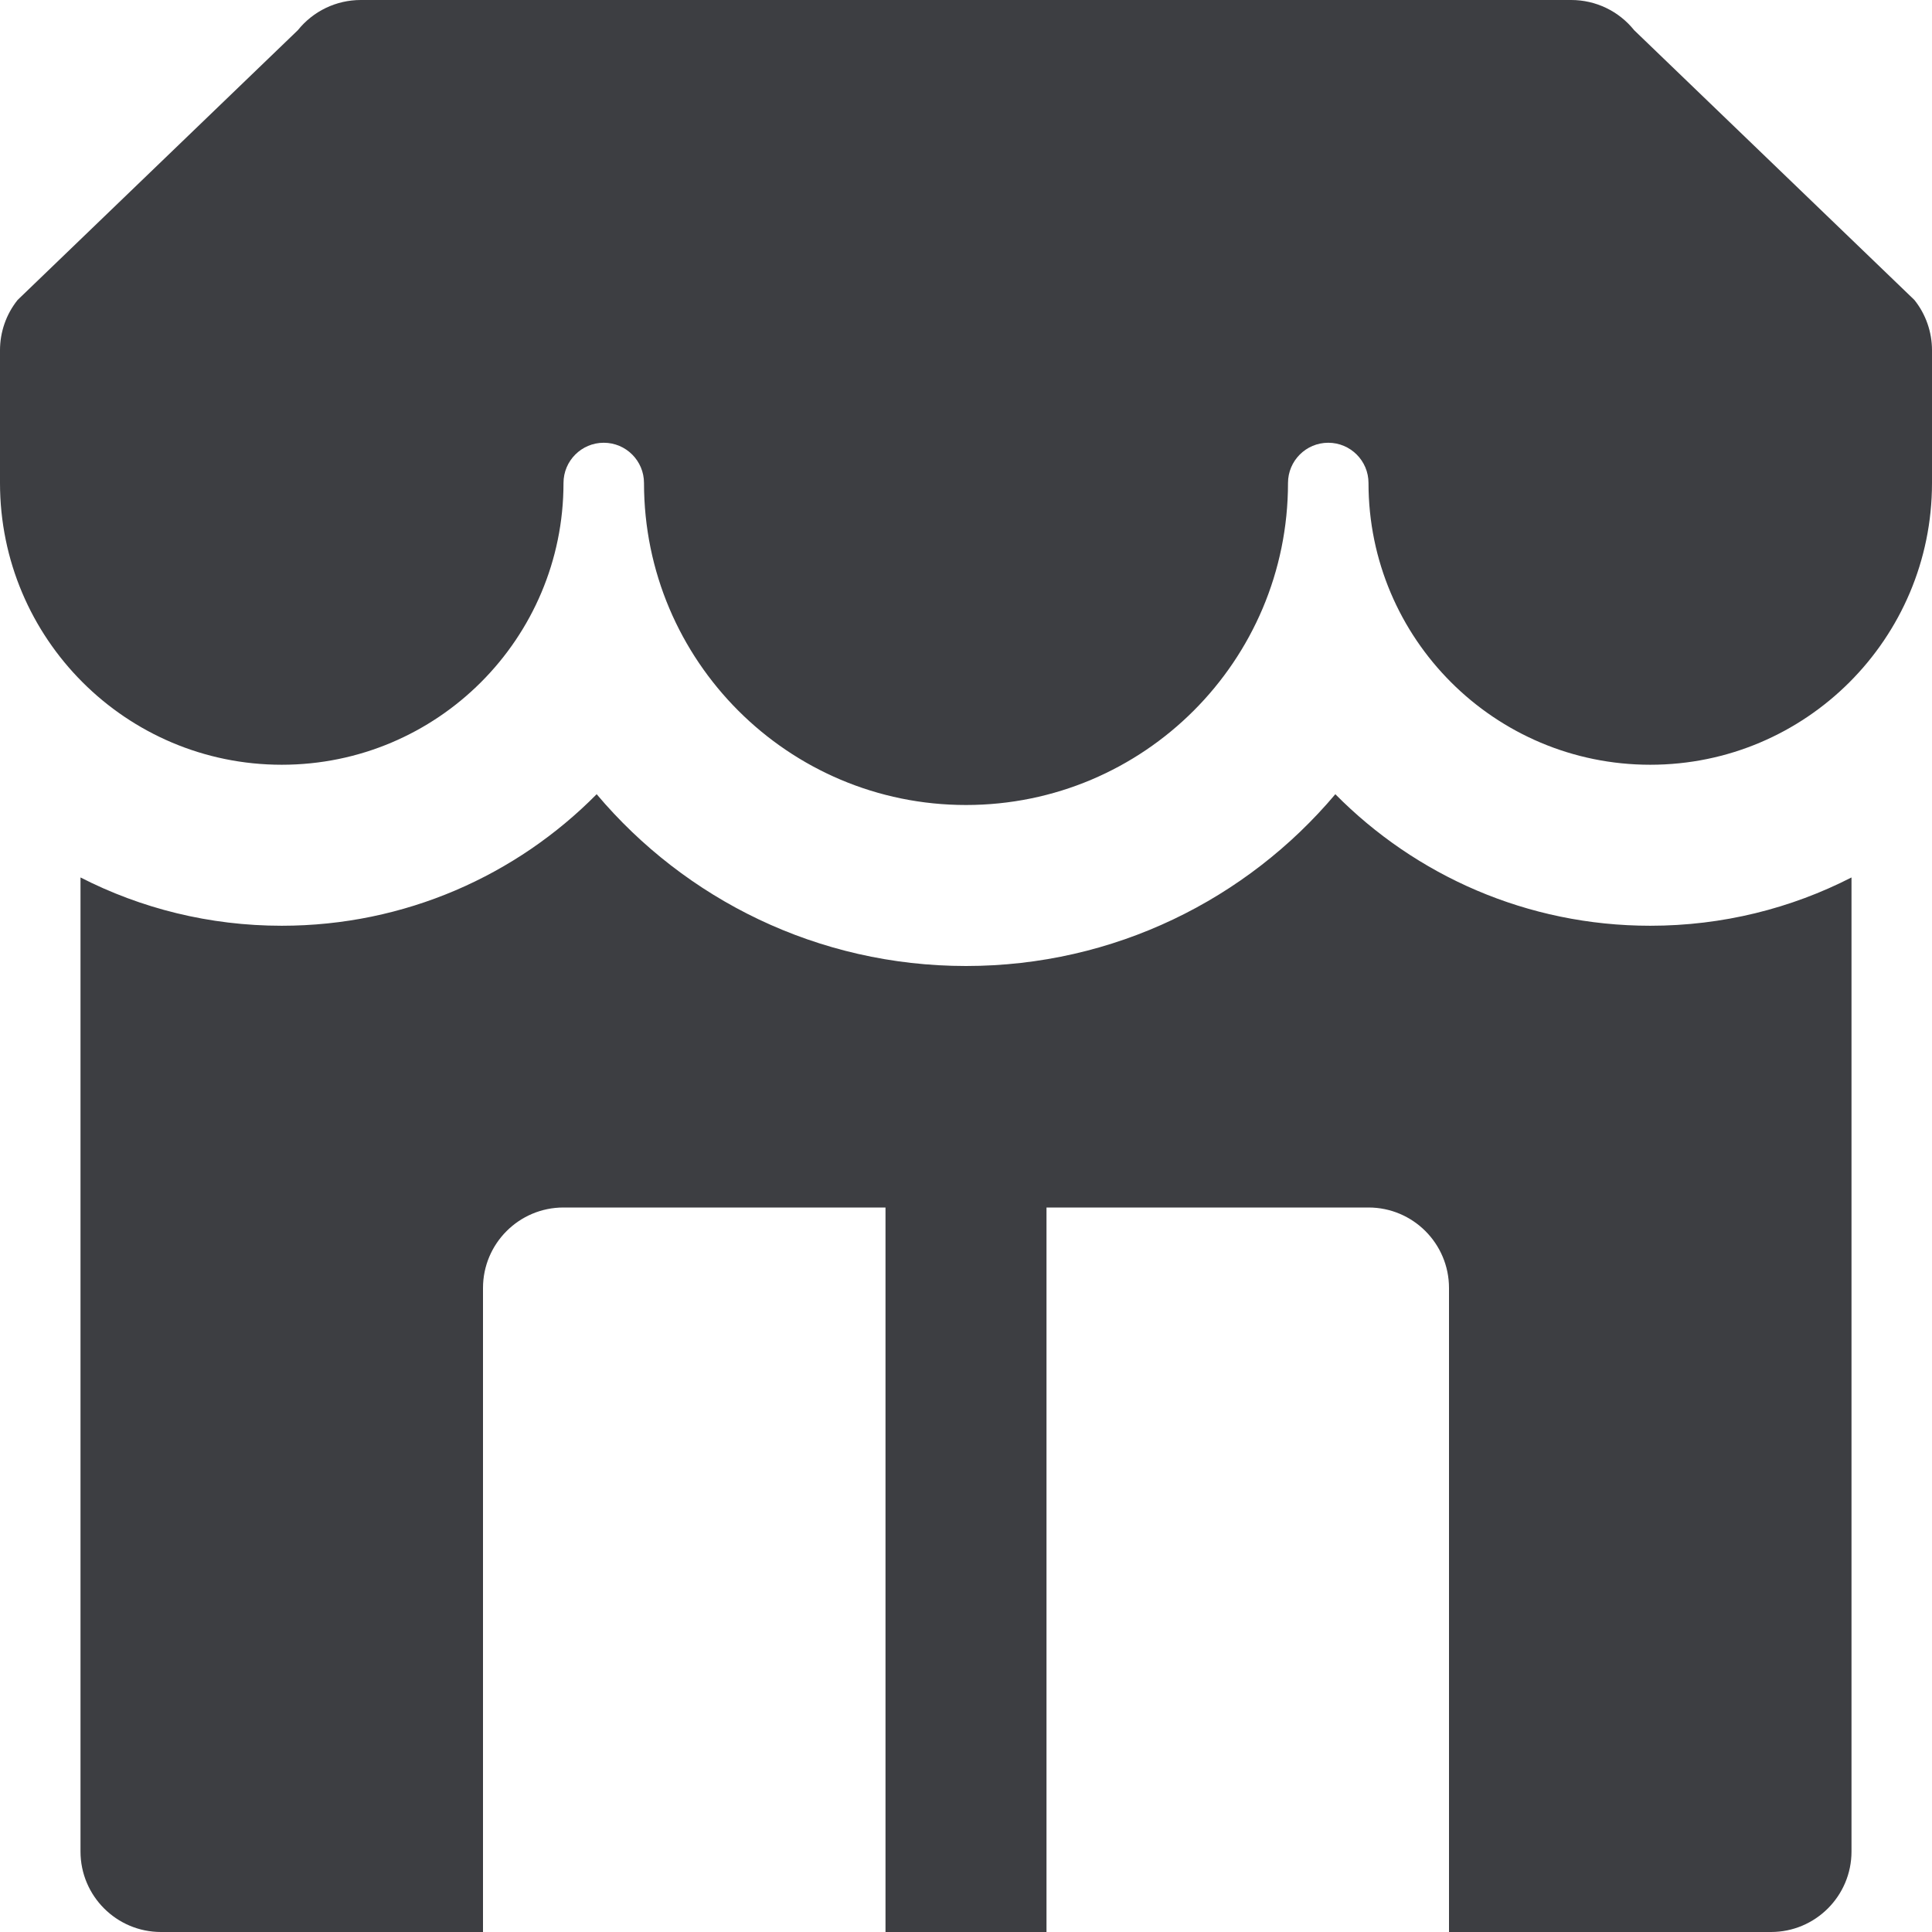 <svg id="meteor-icon-kit__solid-storefront" viewBox="0 0 24 24" fill="none" xmlns="http://www.w3.org/2000/svg"><path fill-rule="evenodd" clip-rule="evenodd" d="M1 10.9C1.75 11.284 2.6 11.5 3.5 11.5C5.03 11.5 6.415 10.875 7.412 9.866C8.512 11.171 10.159 12 12 12C13.841 12 15.488 11.171 16.588 9.866C17.585 10.875 18.97 11.5 20.5 11.5C21.4 11.5 22.25 11.284 23 10.9V23C23 23.552 22.552 24 22 24H2C1.448 24 1 23.552 1 23V10.9ZM7 15C6.448 15 6 15.448 6 16V24H11V15H7ZM13 15V24H18V16C18 15.448 17.552 15 17 15H13ZM16 6C16 8.209 14.209 10 12 10C9.791 10 8 8.209 8 6C8 5.724 7.776 5.5 7.5 5.5C7.224 5.5 7 5.724 7 6C7 7.933 5.433 9.5 3.5 9.5C1.567 9.5 0 7.933 0 6V4.351C0 4.124 0.077 3.903 0.219 3.726L3.7 0.375C3.89 0.138 4.177 0 4.481 0H19.519C19.823 0 20.11 0.138 20.3 0.375L23.781 3.726C23.923 3.903 24 4.124 24 4.351V6C24 7.933 22.433 9.5 20.5 9.5C18.567 9.5 17 7.933 17 6C17 5.724 16.776 5.5 16.5 5.5C16.224 5.5 16 5.724 16 6Z" fill="#3D3E42"/></svg>